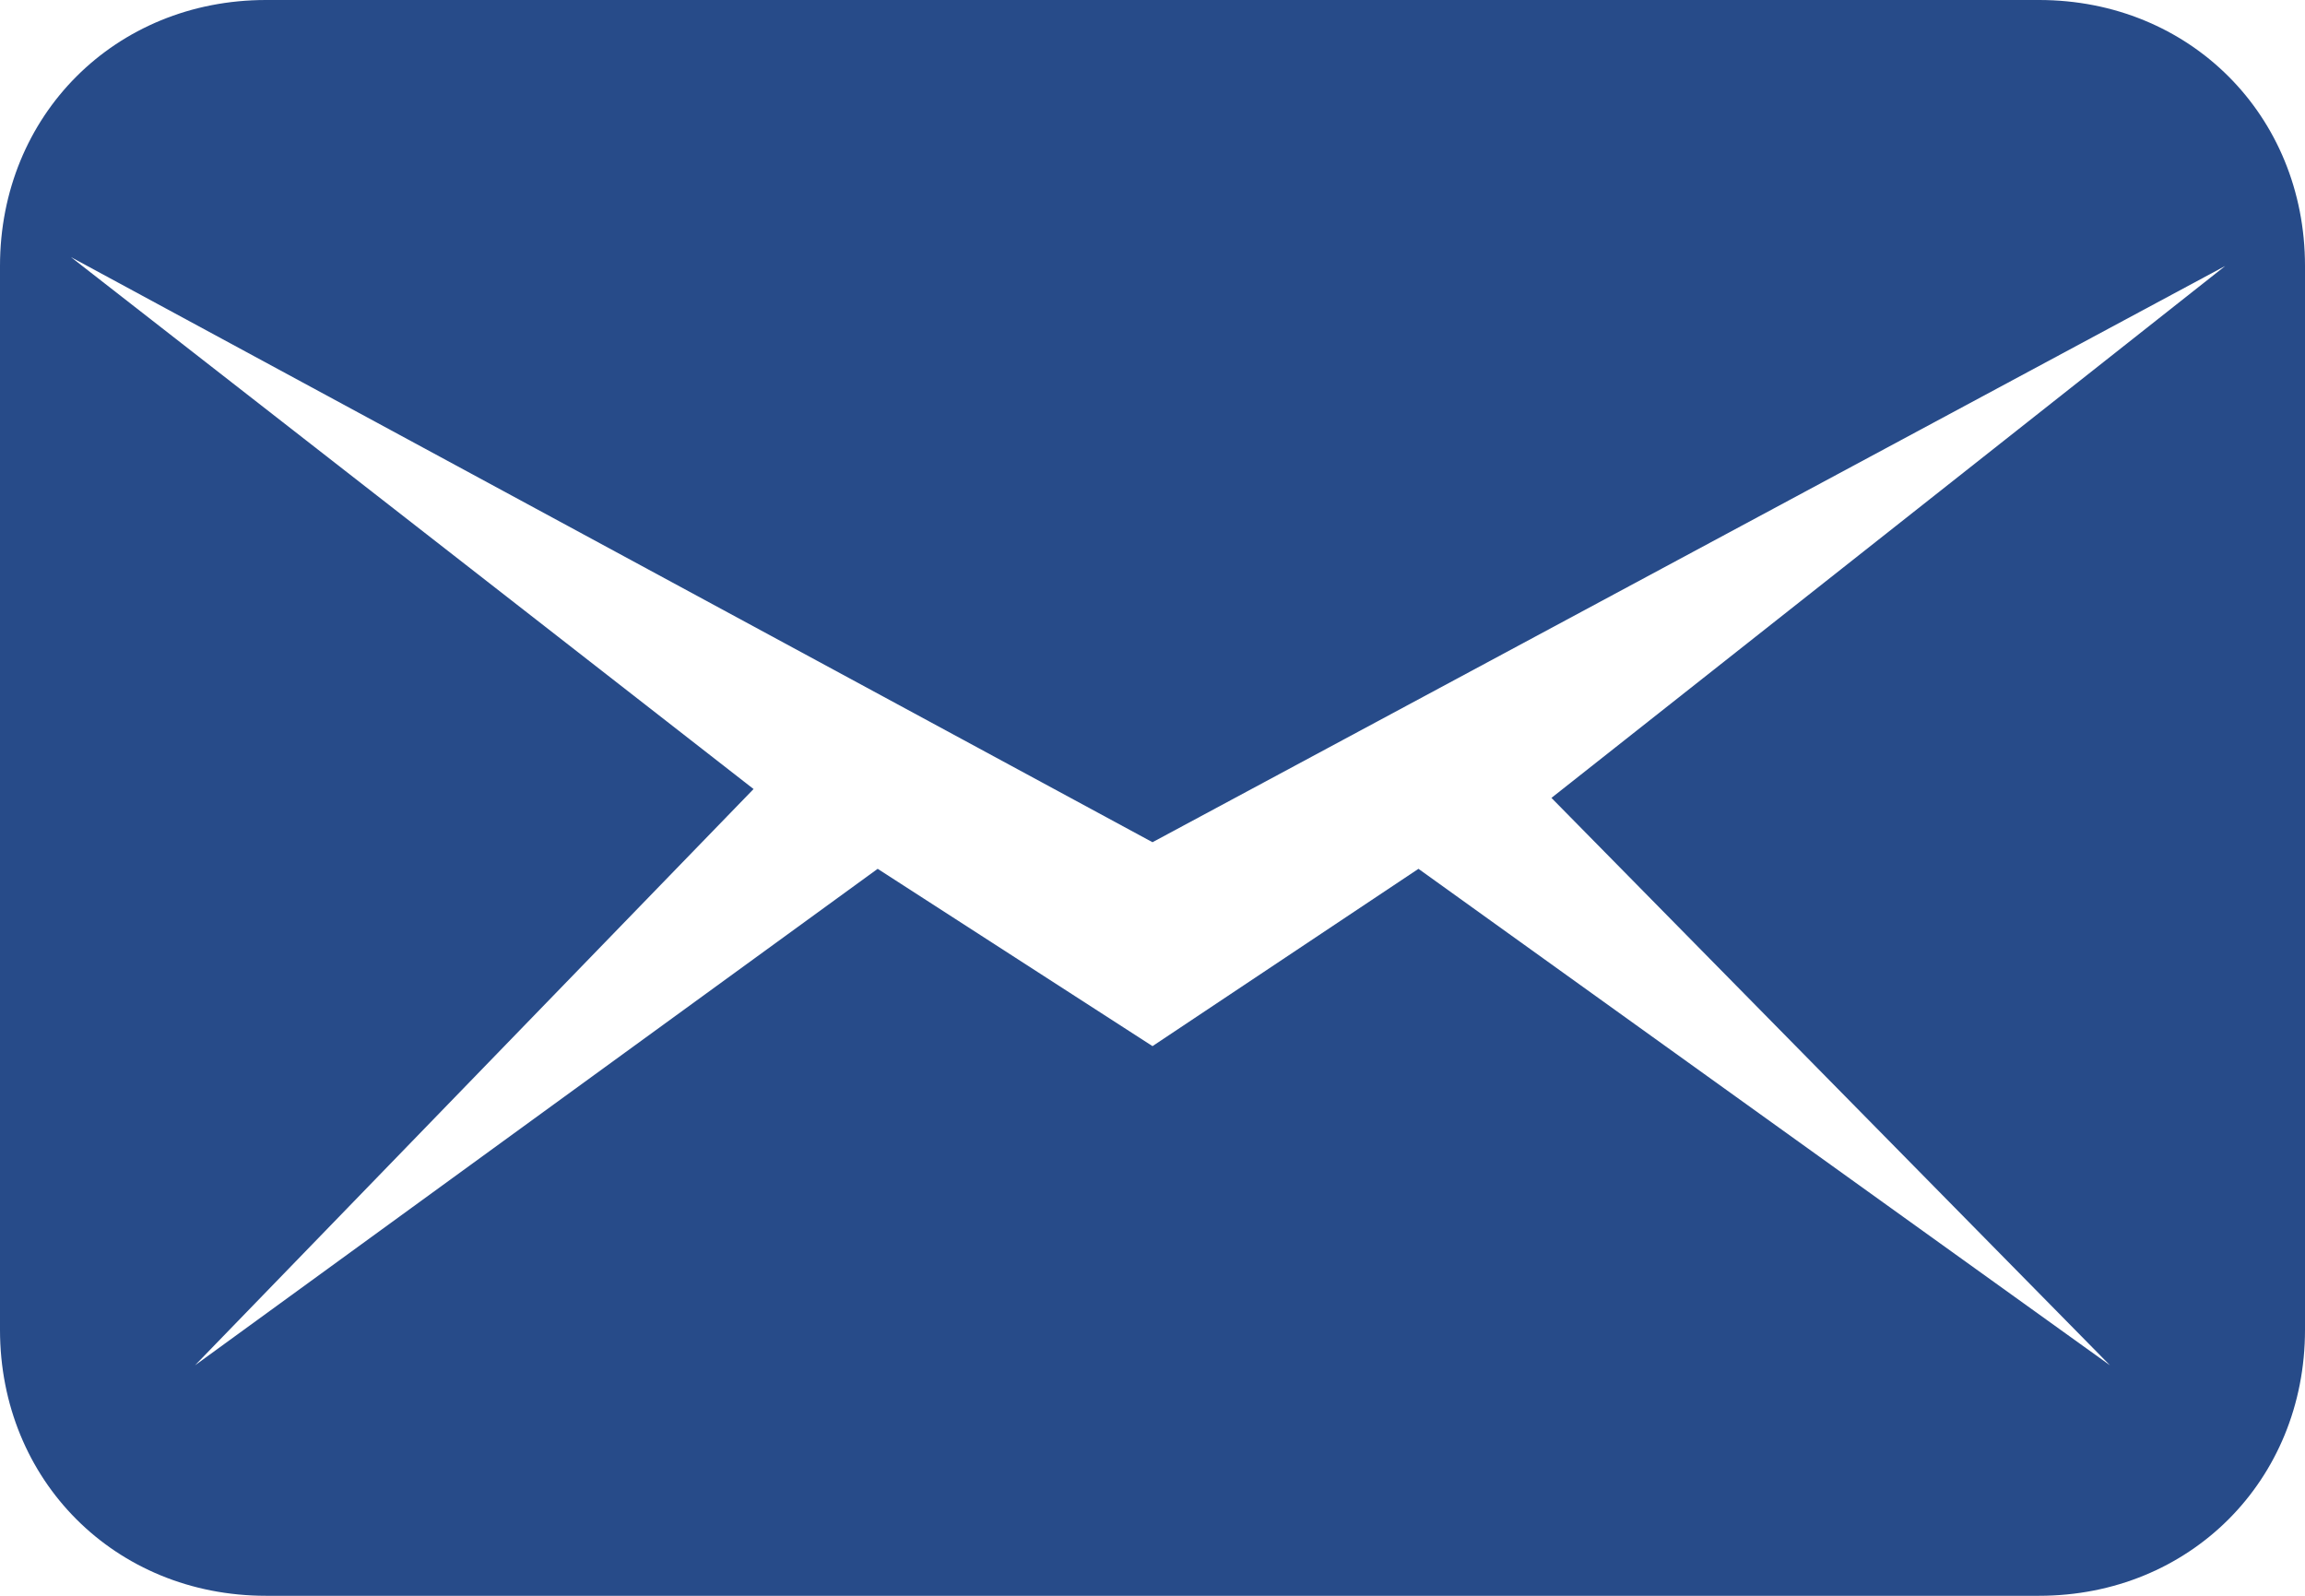 <svg width="26" height="18" viewBox="0 0 26 18" fill="none" xmlns="http://www.w3.org/2000/svg">
<path d="M23 0H3C1.3 0 0 1.3 0 3V15C0 16.7 1.3 18 3 18H23C24.7 18 26 16.7 26 15V3C26 1.3 24.7 0 23 0ZM23.8 15.4L16 9.8L13 11.8L9.9 9.8L2.2 15.4L8.5 8.9L0.8 2.9L13 9.5L25.1 3L17.5 9L23.8 15.4Z" fill="#274B89"/>
</svg>
